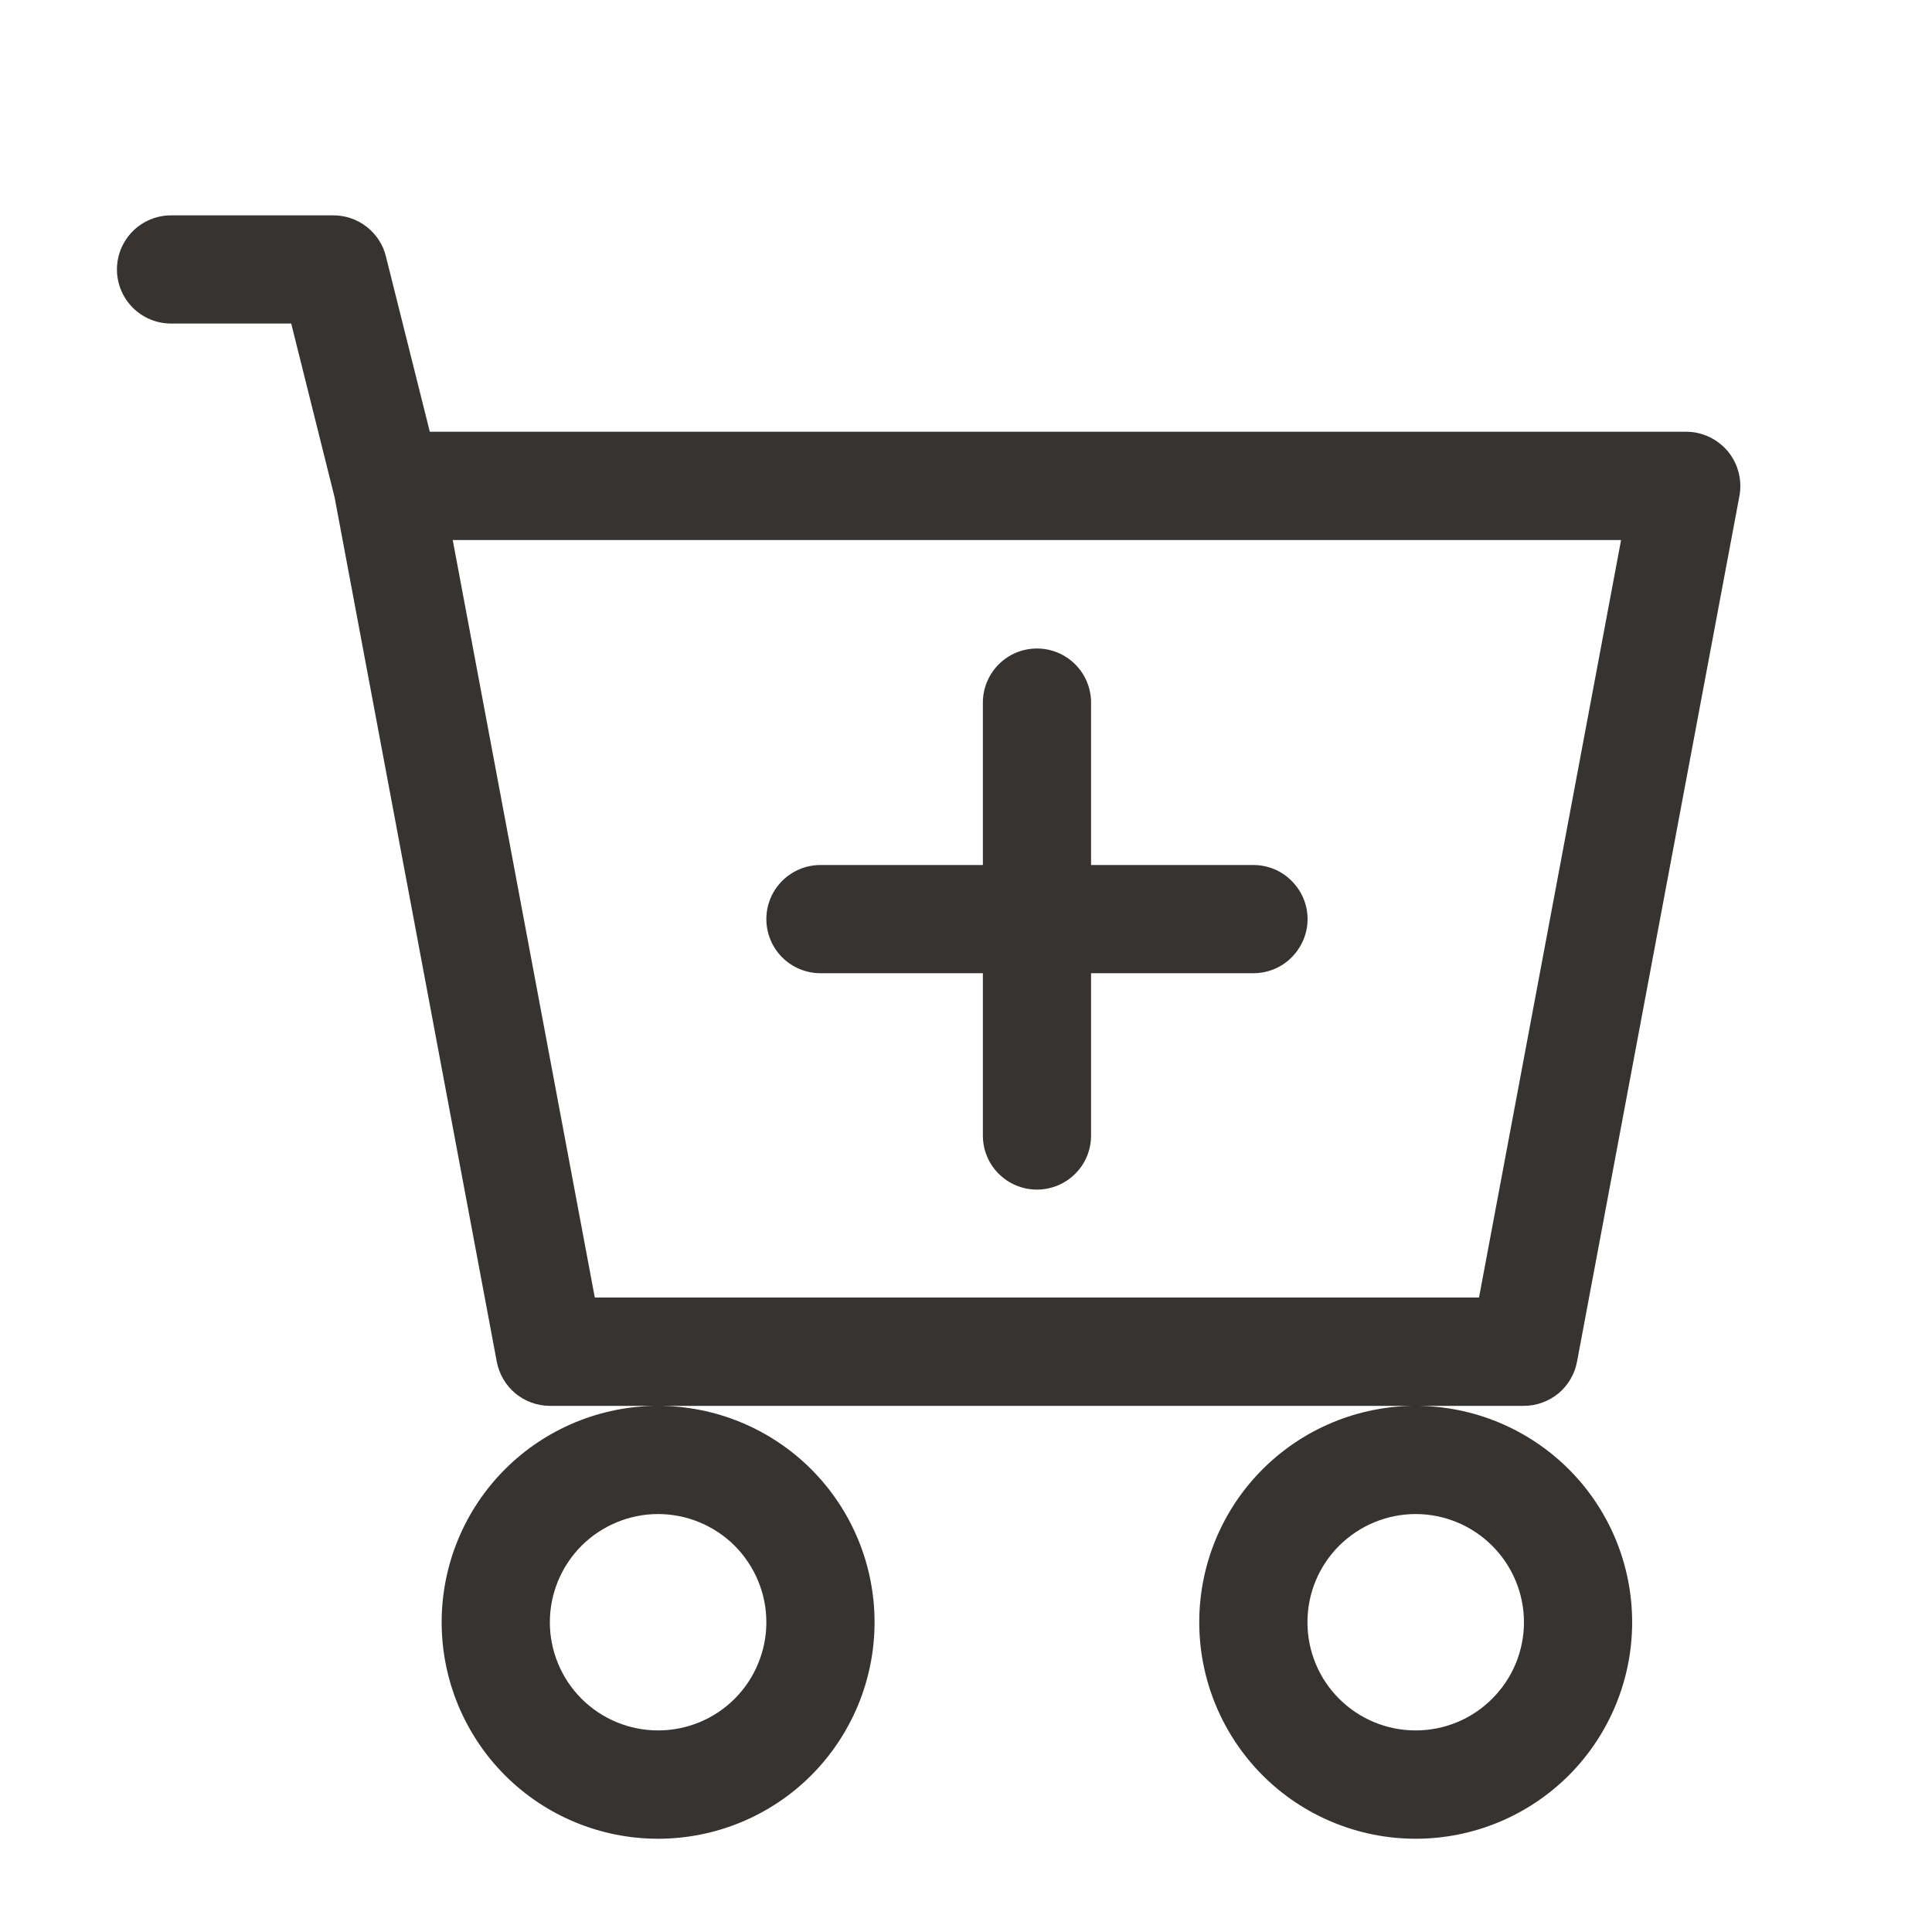 <svg width="15" height="15" viewBox="0 0 15 15" fill="none" xmlns="http://www.w3.org/2000/svg">
<path d="M8.471 5.455C8.471 5.344 8.427 5.237 8.348 5.158C8.269 5.079 8.162 5.035 8.051 5.035C7.939 5.035 7.833 5.079 7.754 5.158C7.675 5.237 7.631 5.344 7.631 5.455V6.716H6.37C6.259 6.716 6.152 6.76 6.073 6.839C5.994 6.918 5.95 7.024 5.95 7.136C5.95 7.247 5.994 7.354 6.073 7.433C6.152 7.512 6.259 7.556 6.37 7.556H7.631V8.816C7.631 8.928 7.675 9.035 7.754 9.113C7.833 9.192 7.939 9.236 8.051 9.236C8.162 9.236 8.269 9.192 8.348 9.113C8.427 9.035 8.471 8.928 8.471 8.816V7.556H9.731C9.843 7.556 9.95 7.512 10.028 7.433C10.107 7.354 10.152 7.247 10.152 7.136C10.152 7.024 10.107 6.918 10.028 6.839C9.95 6.76 9.843 6.716 9.731 6.716H8.471V5.455Z" fill="#363330"/>
<path d="M1.328 1.672C1.217 1.672 1.11 1.716 1.031 1.795C0.952 1.874 0.908 1.981 0.908 2.092C0.908 2.203 0.952 2.31 1.031 2.389C1.11 2.468 1.217 2.512 1.328 2.512H2.261L2.598 3.862L3.857 10.572C3.875 10.668 3.926 10.755 4.001 10.818C4.076 10.88 4.171 10.915 4.269 10.915H5.109C4.664 10.915 4.236 11.092 3.921 11.407C3.606 11.722 3.429 12.149 3.429 12.595C3.429 13.041 3.606 13.468 3.921 13.784C4.236 14.099 4.664 14.276 5.109 14.276C5.555 14.276 5.983 14.099 6.298 13.784C6.613 13.468 6.79 13.041 6.79 12.595C6.79 12.149 6.613 11.722 6.298 11.407C5.983 11.092 5.555 10.915 5.109 10.915H10.991C10.546 10.915 10.118 11.092 9.803 11.407C9.488 11.722 9.311 12.149 9.311 12.595C9.311 13.041 9.488 13.468 9.803 13.784C10.118 14.099 10.546 14.276 10.991 14.276C11.437 14.276 11.864 14.099 12.18 13.784C12.495 13.468 12.672 13.041 12.672 12.595C12.672 12.149 12.495 11.722 12.18 11.407C11.864 11.092 11.437 10.915 10.991 10.915H11.832C11.93 10.915 12.024 10.88 12.1 10.818C12.175 10.755 12.226 10.668 12.244 10.572L13.505 3.85C13.516 3.789 13.514 3.727 13.498 3.667C13.483 3.607 13.454 3.552 13.415 3.504C13.376 3.457 13.326 3.419 13.27 3.392C13.214 3.366 13.154 3.352 13.092 3.352H3.337L2.996 1.99C2.974 1.899 2.921 1.819 2.847 1.761C2.773 1.703 2.682 1.672 2.589 1.672H1.328ZM4.618 10.074L3.515 4.193H12.586L11.483 10.074H4.618ZM5.95 12.595C5.95 12.818 5.861 13.032 5.704 13.189C5.546 13.347 5.332 13.435 5.109 13.435C4.887 13.435 4.673 13.347 4.515 13.189C4.358 13.032 4.269 12.818 4.269 12.595C4.269 12.372 4.358 12.159 4.515 12.001C4.673 11.844 4.887 11.755 5.109 11.755C5.332 11.755 5.546 11.844 5.704 12.001C5.861 12.159 5.95 12.372 5.95 12.595ZM11.832 12.595C11.832 12.818 11.743 13.032 11.585 13.189C11.428 13.347 11.214 13.435 10.991 13.435C10.768 13.435 10.555 13.347 10.397 13.189C10.239 13.032 10.151 12.818 10.151 12.595C10.151 12.372 10.239 12.159 10.397 12.001C10.555 11.844 10.768 11.755 10.991 11.755C11.214 11.755 11.428 11.844 11.585 12.001C11.743 12.159 11.832 12.372 11.832 12.595Z" fill="#363330"/>
</svg>
